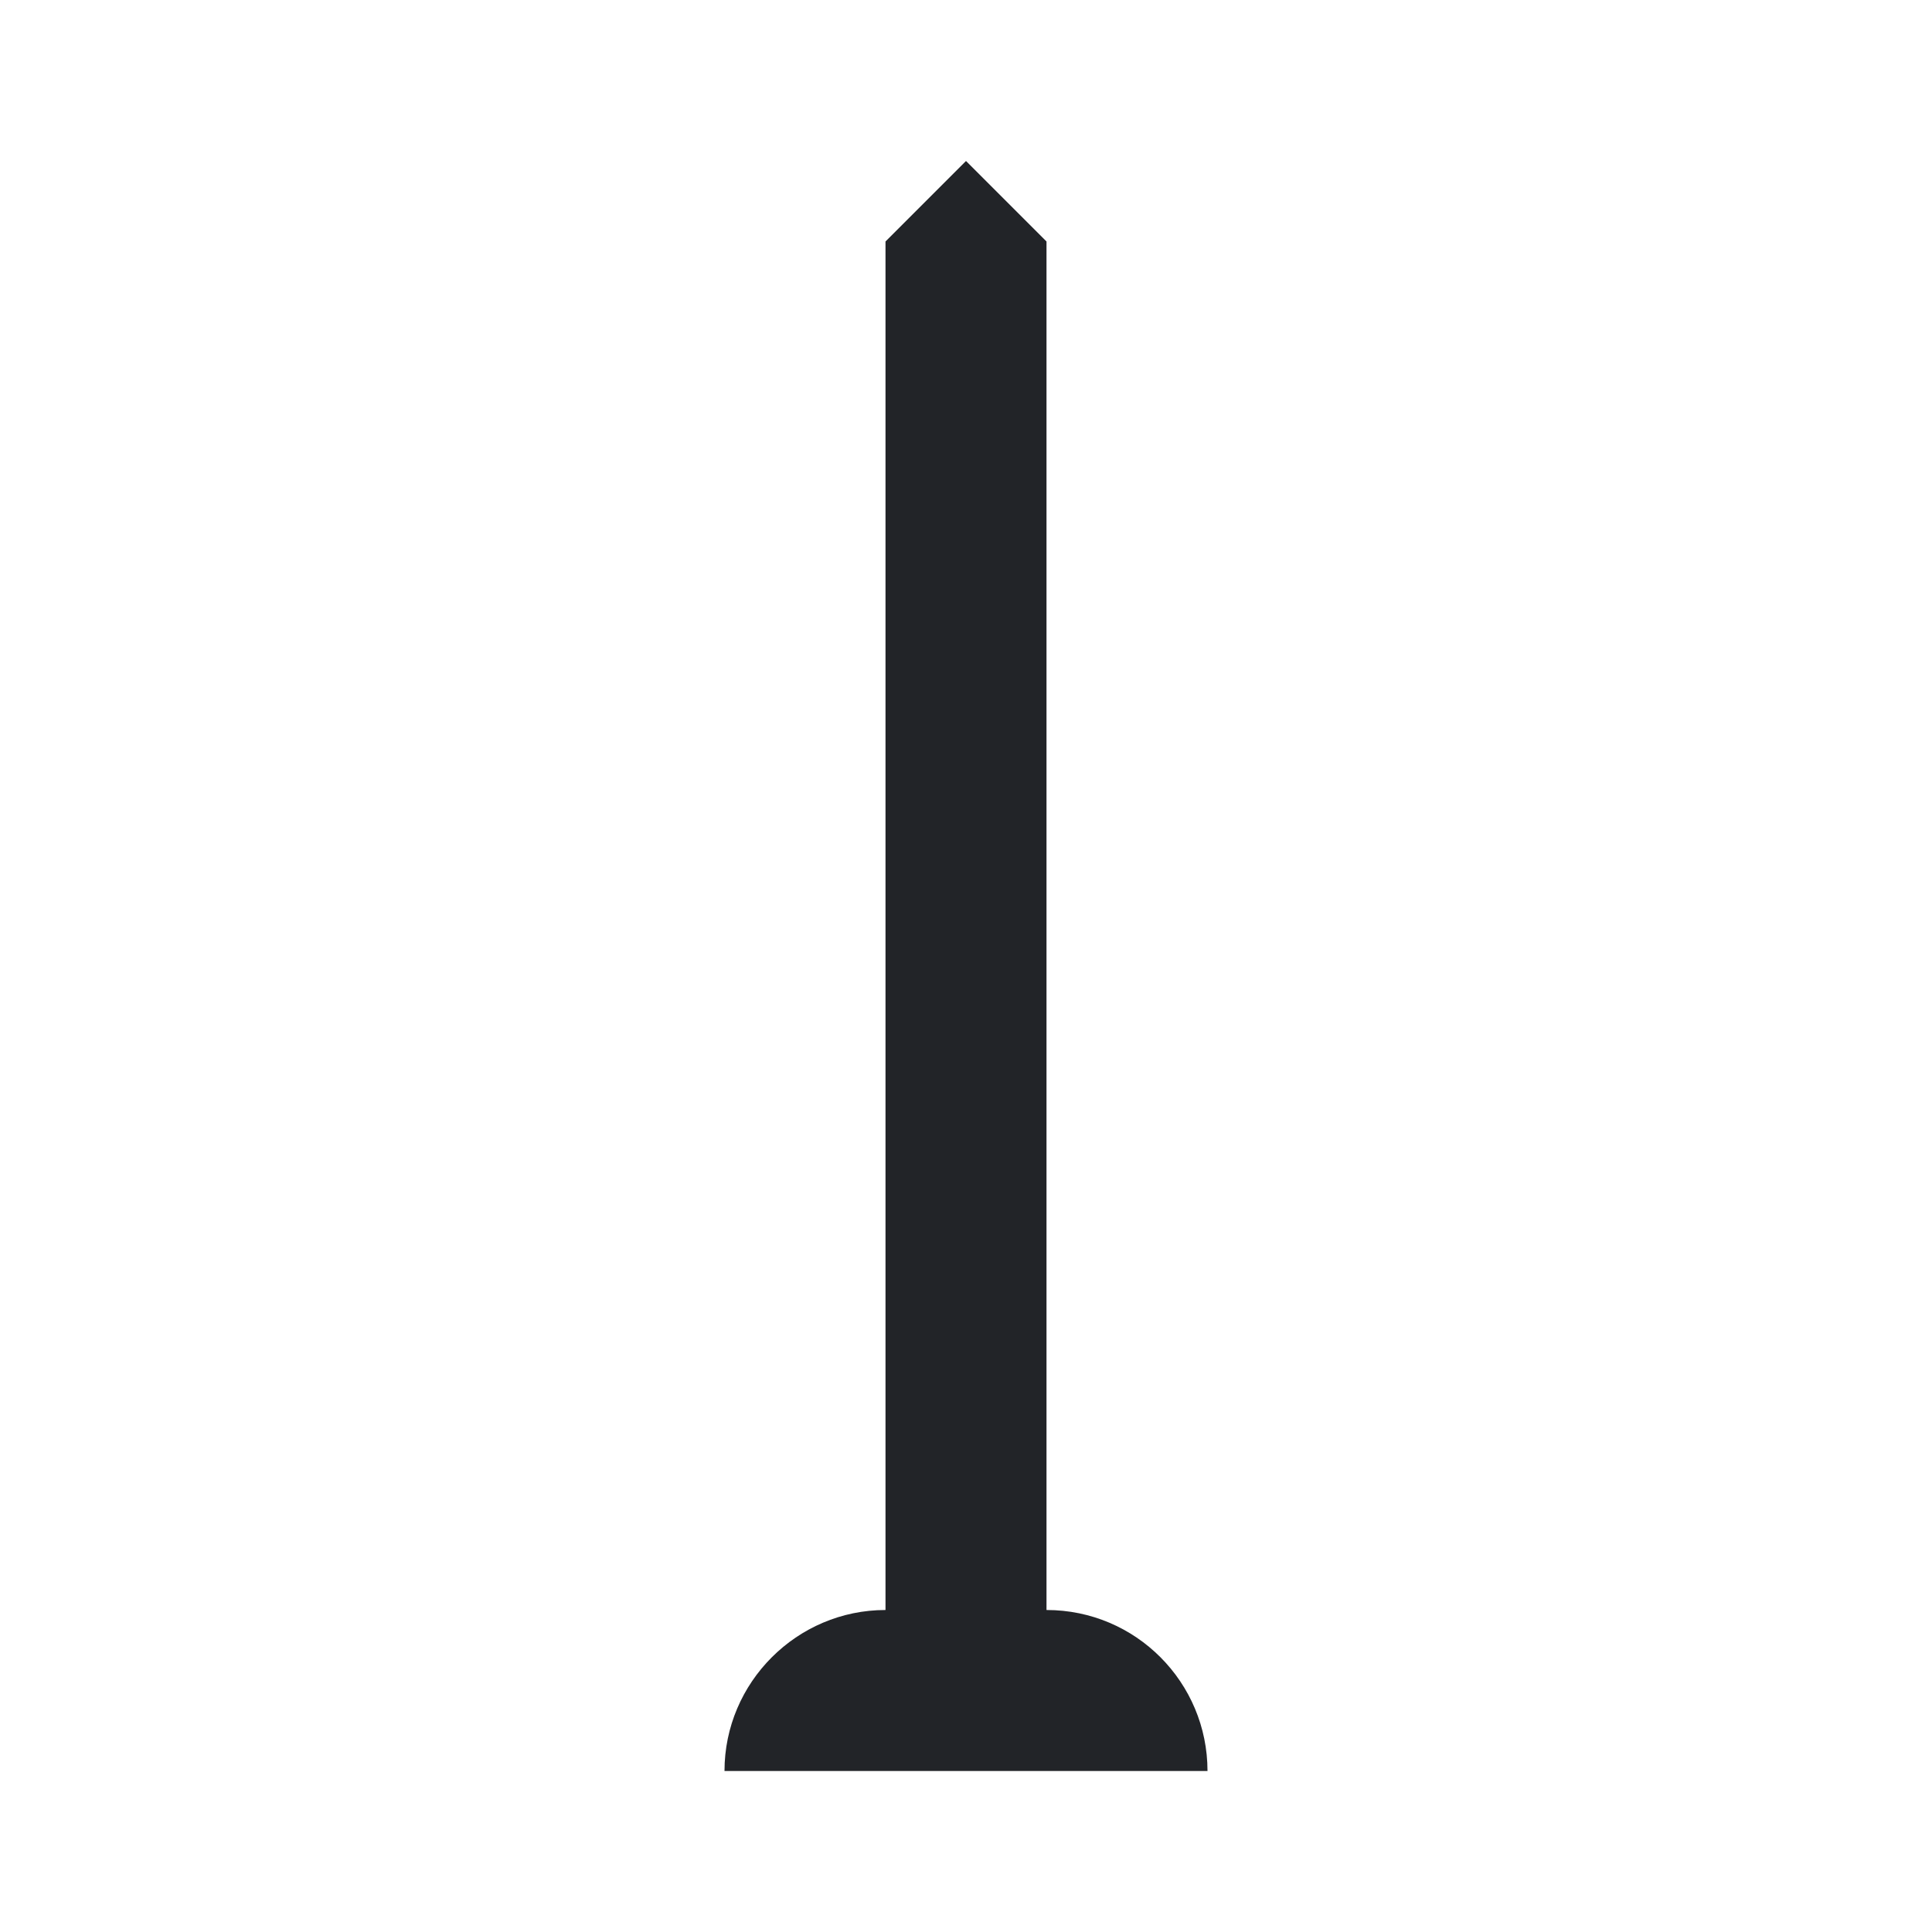 <?xml version="1.0" encoding="UTF-8"?><!DOCTYPE svg PUBLIC "-//W3C//DTD SVG 1.1//EN" "http://www.w3.org/Graphics/SVG/1.1/DTD/svg11.dtd"><svg fill="#222428" xmlns="http://www.w3.org/2000/svg" xmlns:xlink="http://www.w3.org/1999/xlink" version="1.1" id="mdi-sign-pole" width="24" height="24" viewBox="0 0 24 24"><path d="M11 3L12 2L13 3V20C14.11 20 15 20.9 15 22H9C9 20.9 9.9 20 11 20V3Z" /></svg>